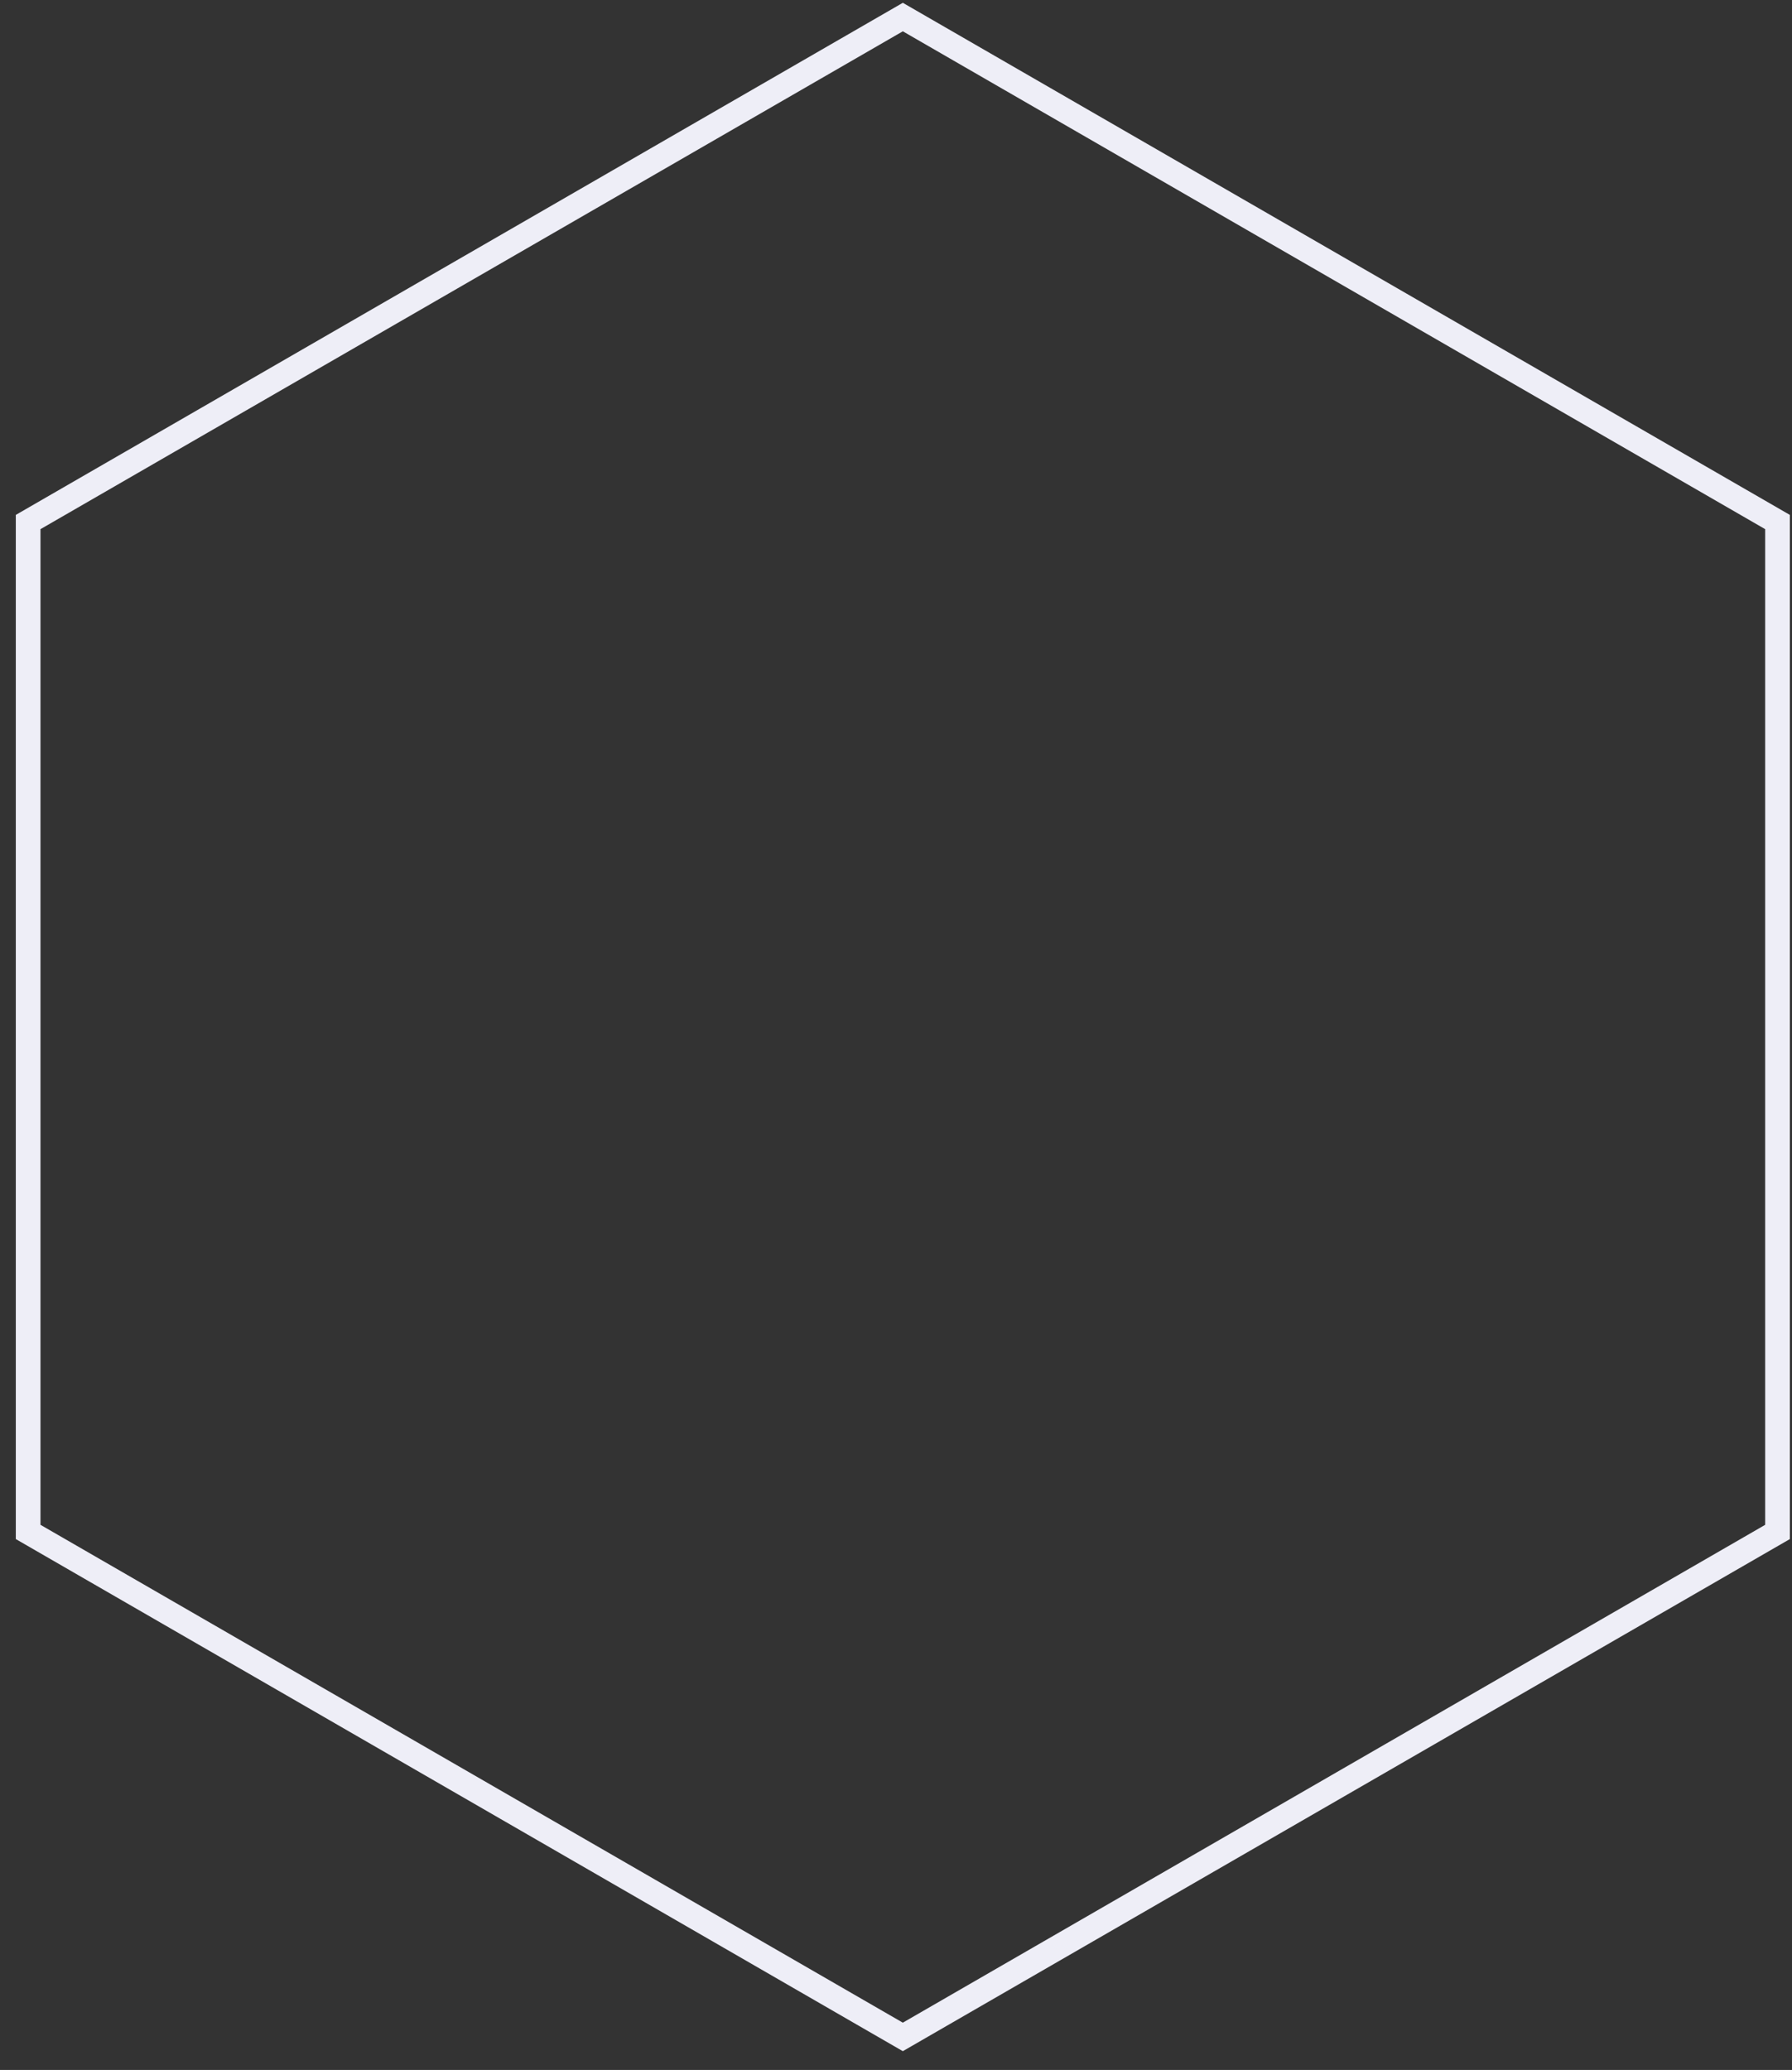 <svg width="58" height="67" viewBox="0 0 58 67" fill="none" xmlns="http://www.w3.org/2000/svg">
<rect x="0" y="0" width="58" height="67" fill="#333333" stroke="none"/>
<path d="M0.911 16.897L29.221 0.552L57.531 16.897V49.586L29.221 65.931L0.911 49.586V16.897Z" stroke="#EEEEF7" stroke-width="0.799"/>
</svg>

